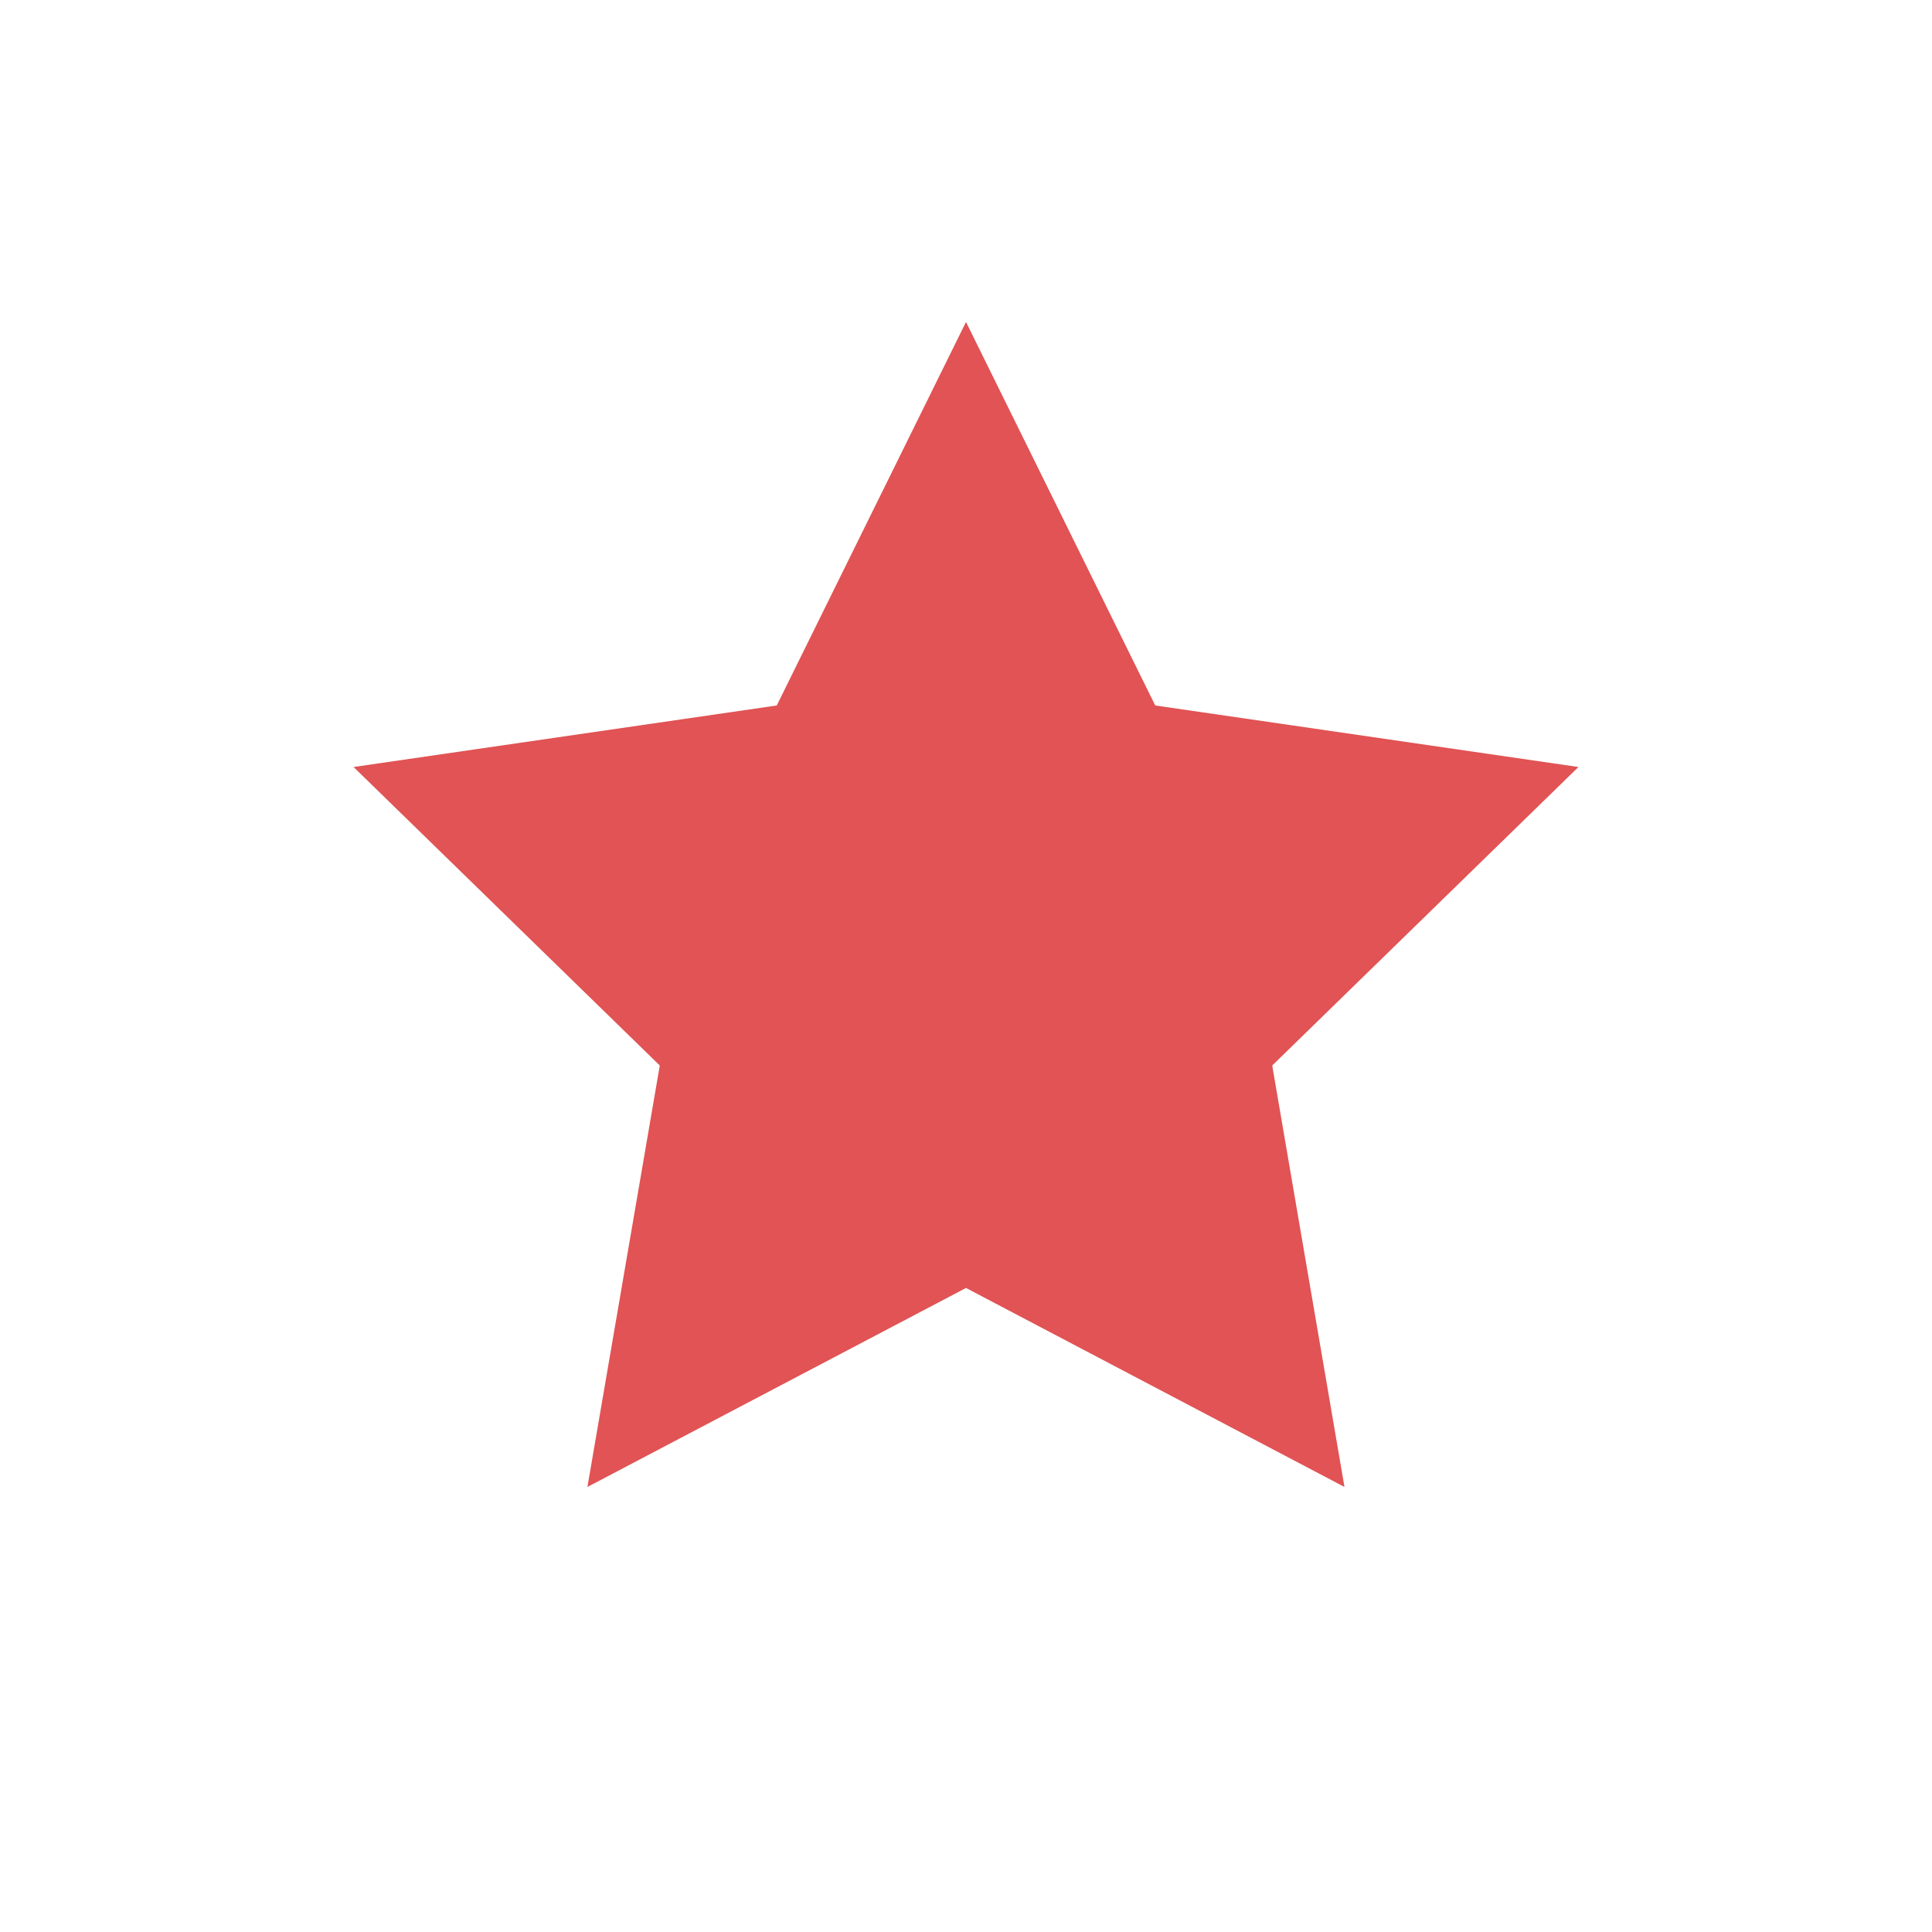 <svg width="20" height="20" viewBox="0 0 20 20" fill="none" xmlns="http://www.w3.org/2000/svg">
<path d="M10 3.333L11.959 7.303L16.34 7.94L13.17 11.03L13.918 15.393L10 13.333L6.081 15.393L6.83 11.03L3.66 7.94L8.041 7.303L10 3.333Z" fill="#E15354"/>
</svg>

